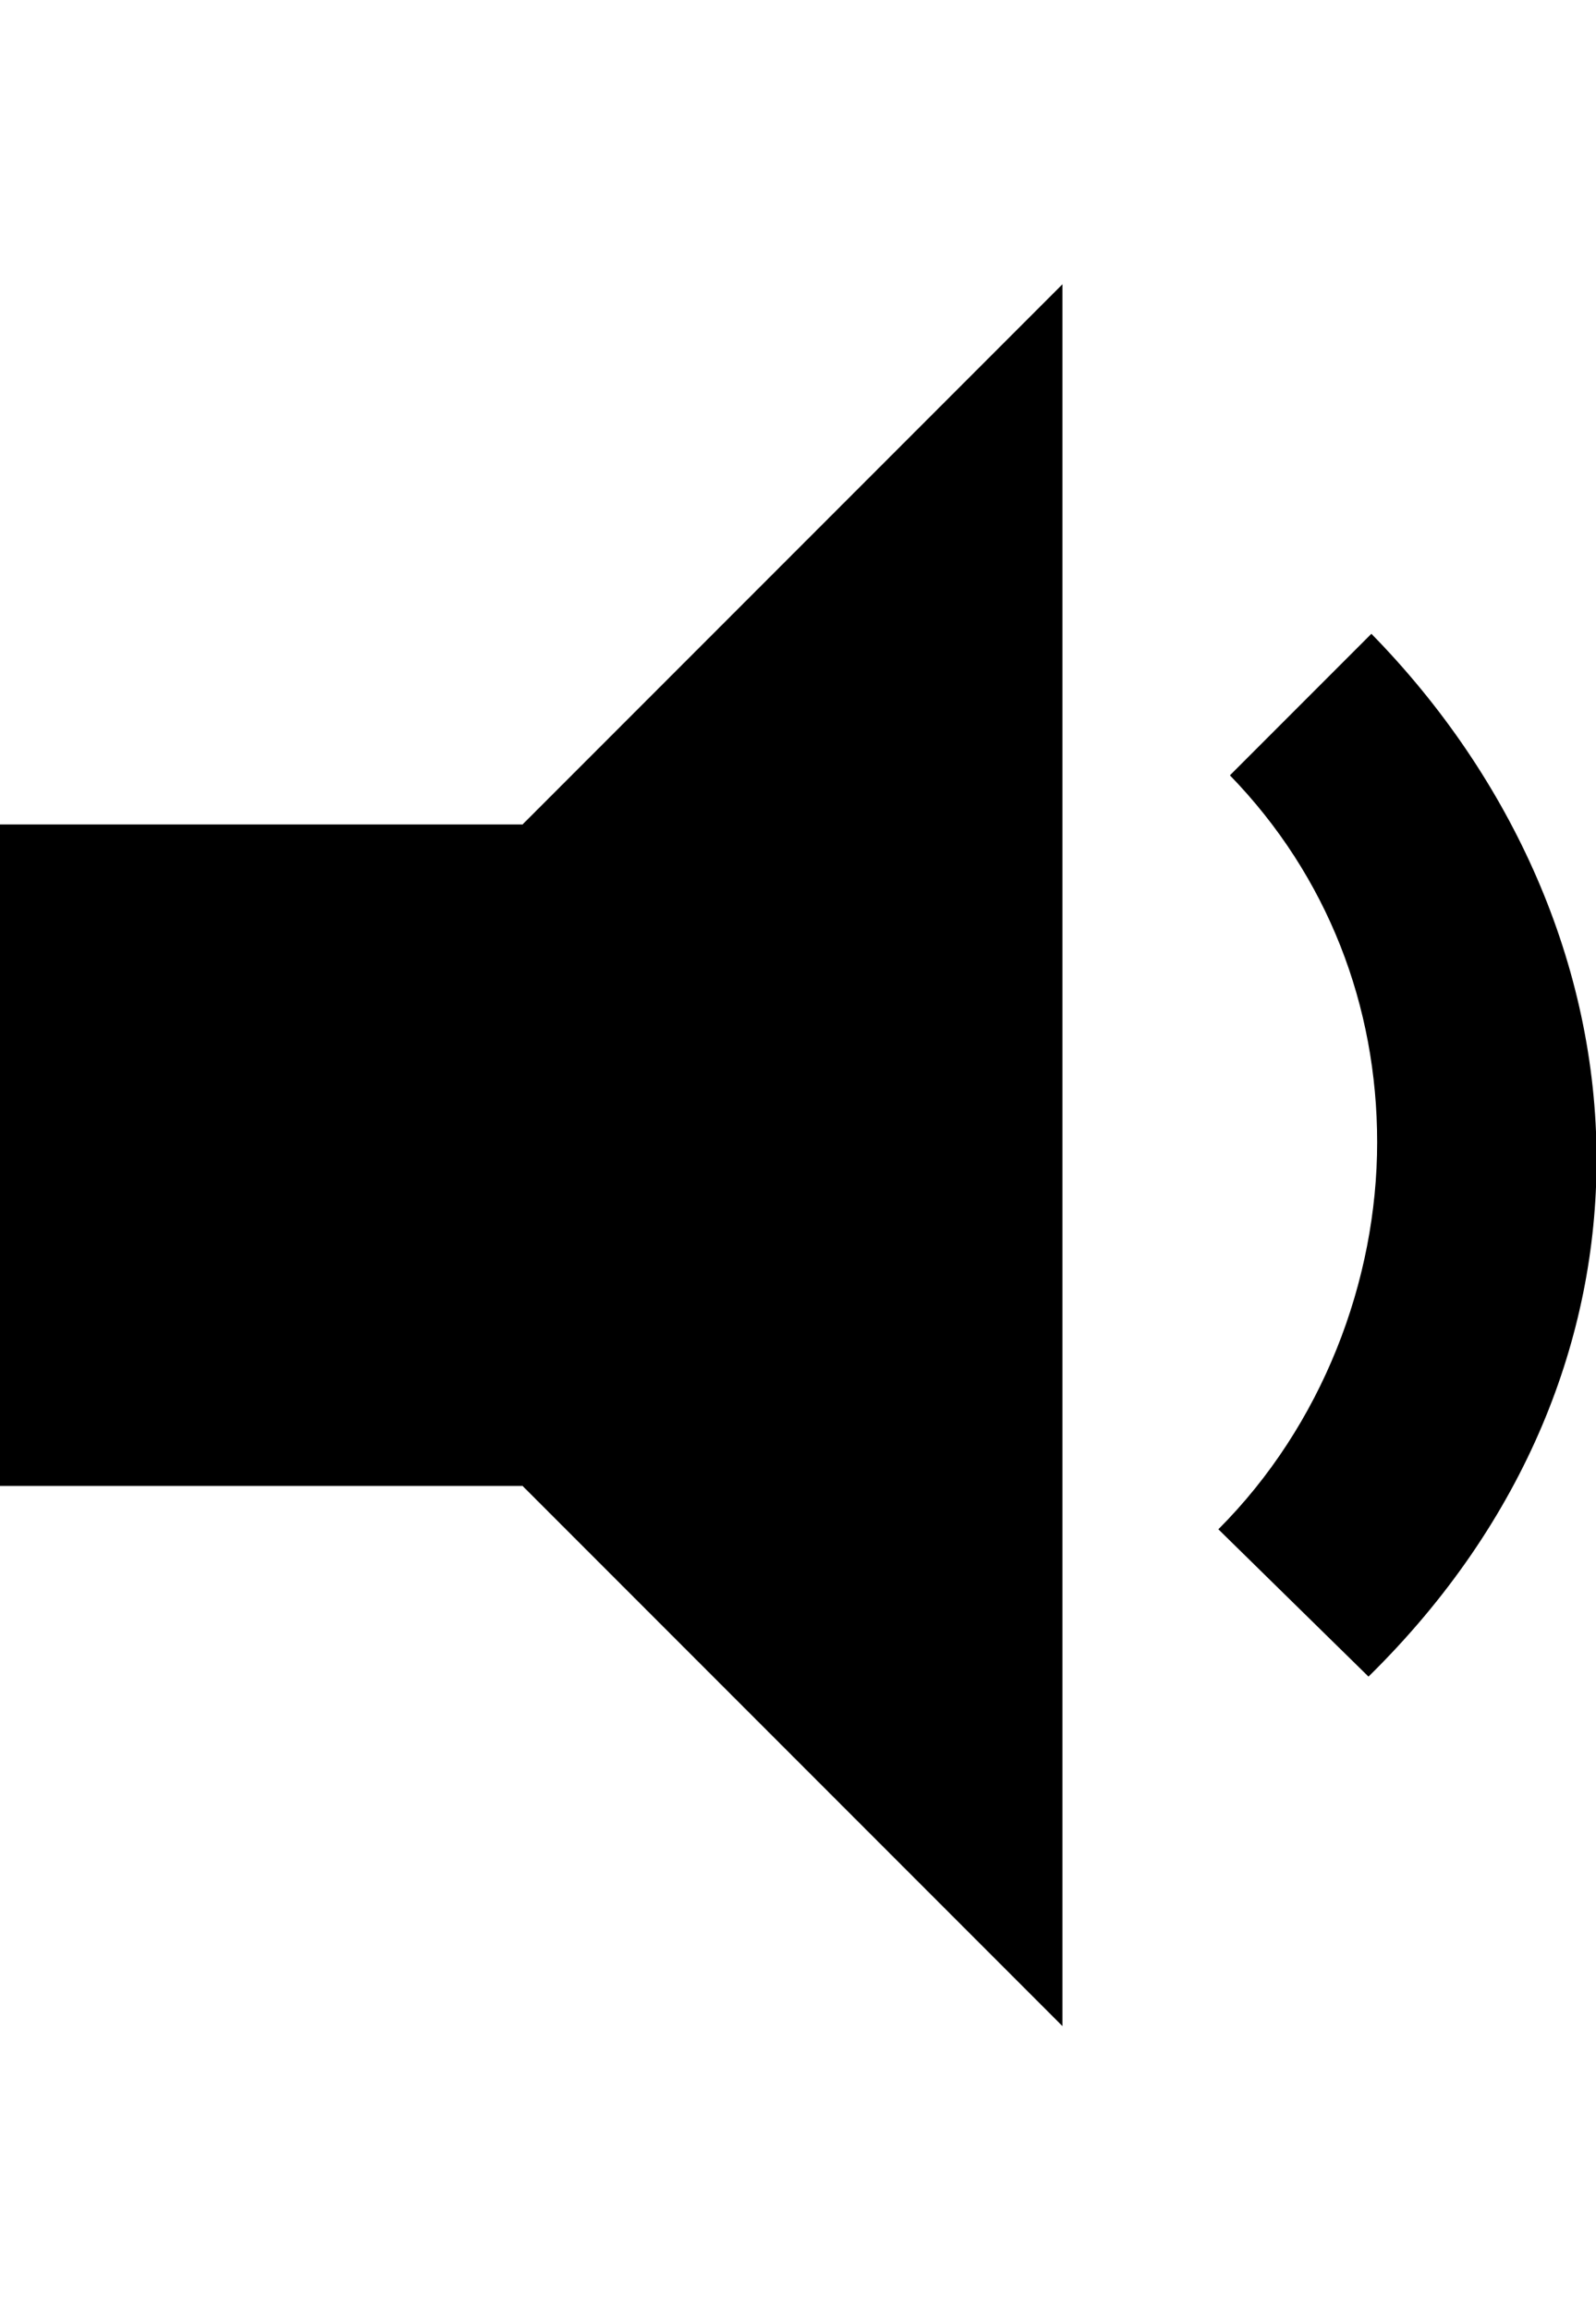 <svg height="1000" width="691" xmlns="http://www.w3.org/2000/svg"><path d="M460 123l0 753.75l-233.75 -233.75l-226.25 0l0 -286.25l226.25 0zm132.5 602.5l-65 -63.75c45 -45 68.75 -107.5 68.75 -167.5 0 -58.75 -21.25 -115 -63.75 -158.75l61.25 -61.25c61.25 62.5 97.5 143.75 97.5 227.5 0 76.25 -30 156.25 -98.75 223.75z"/></svg>